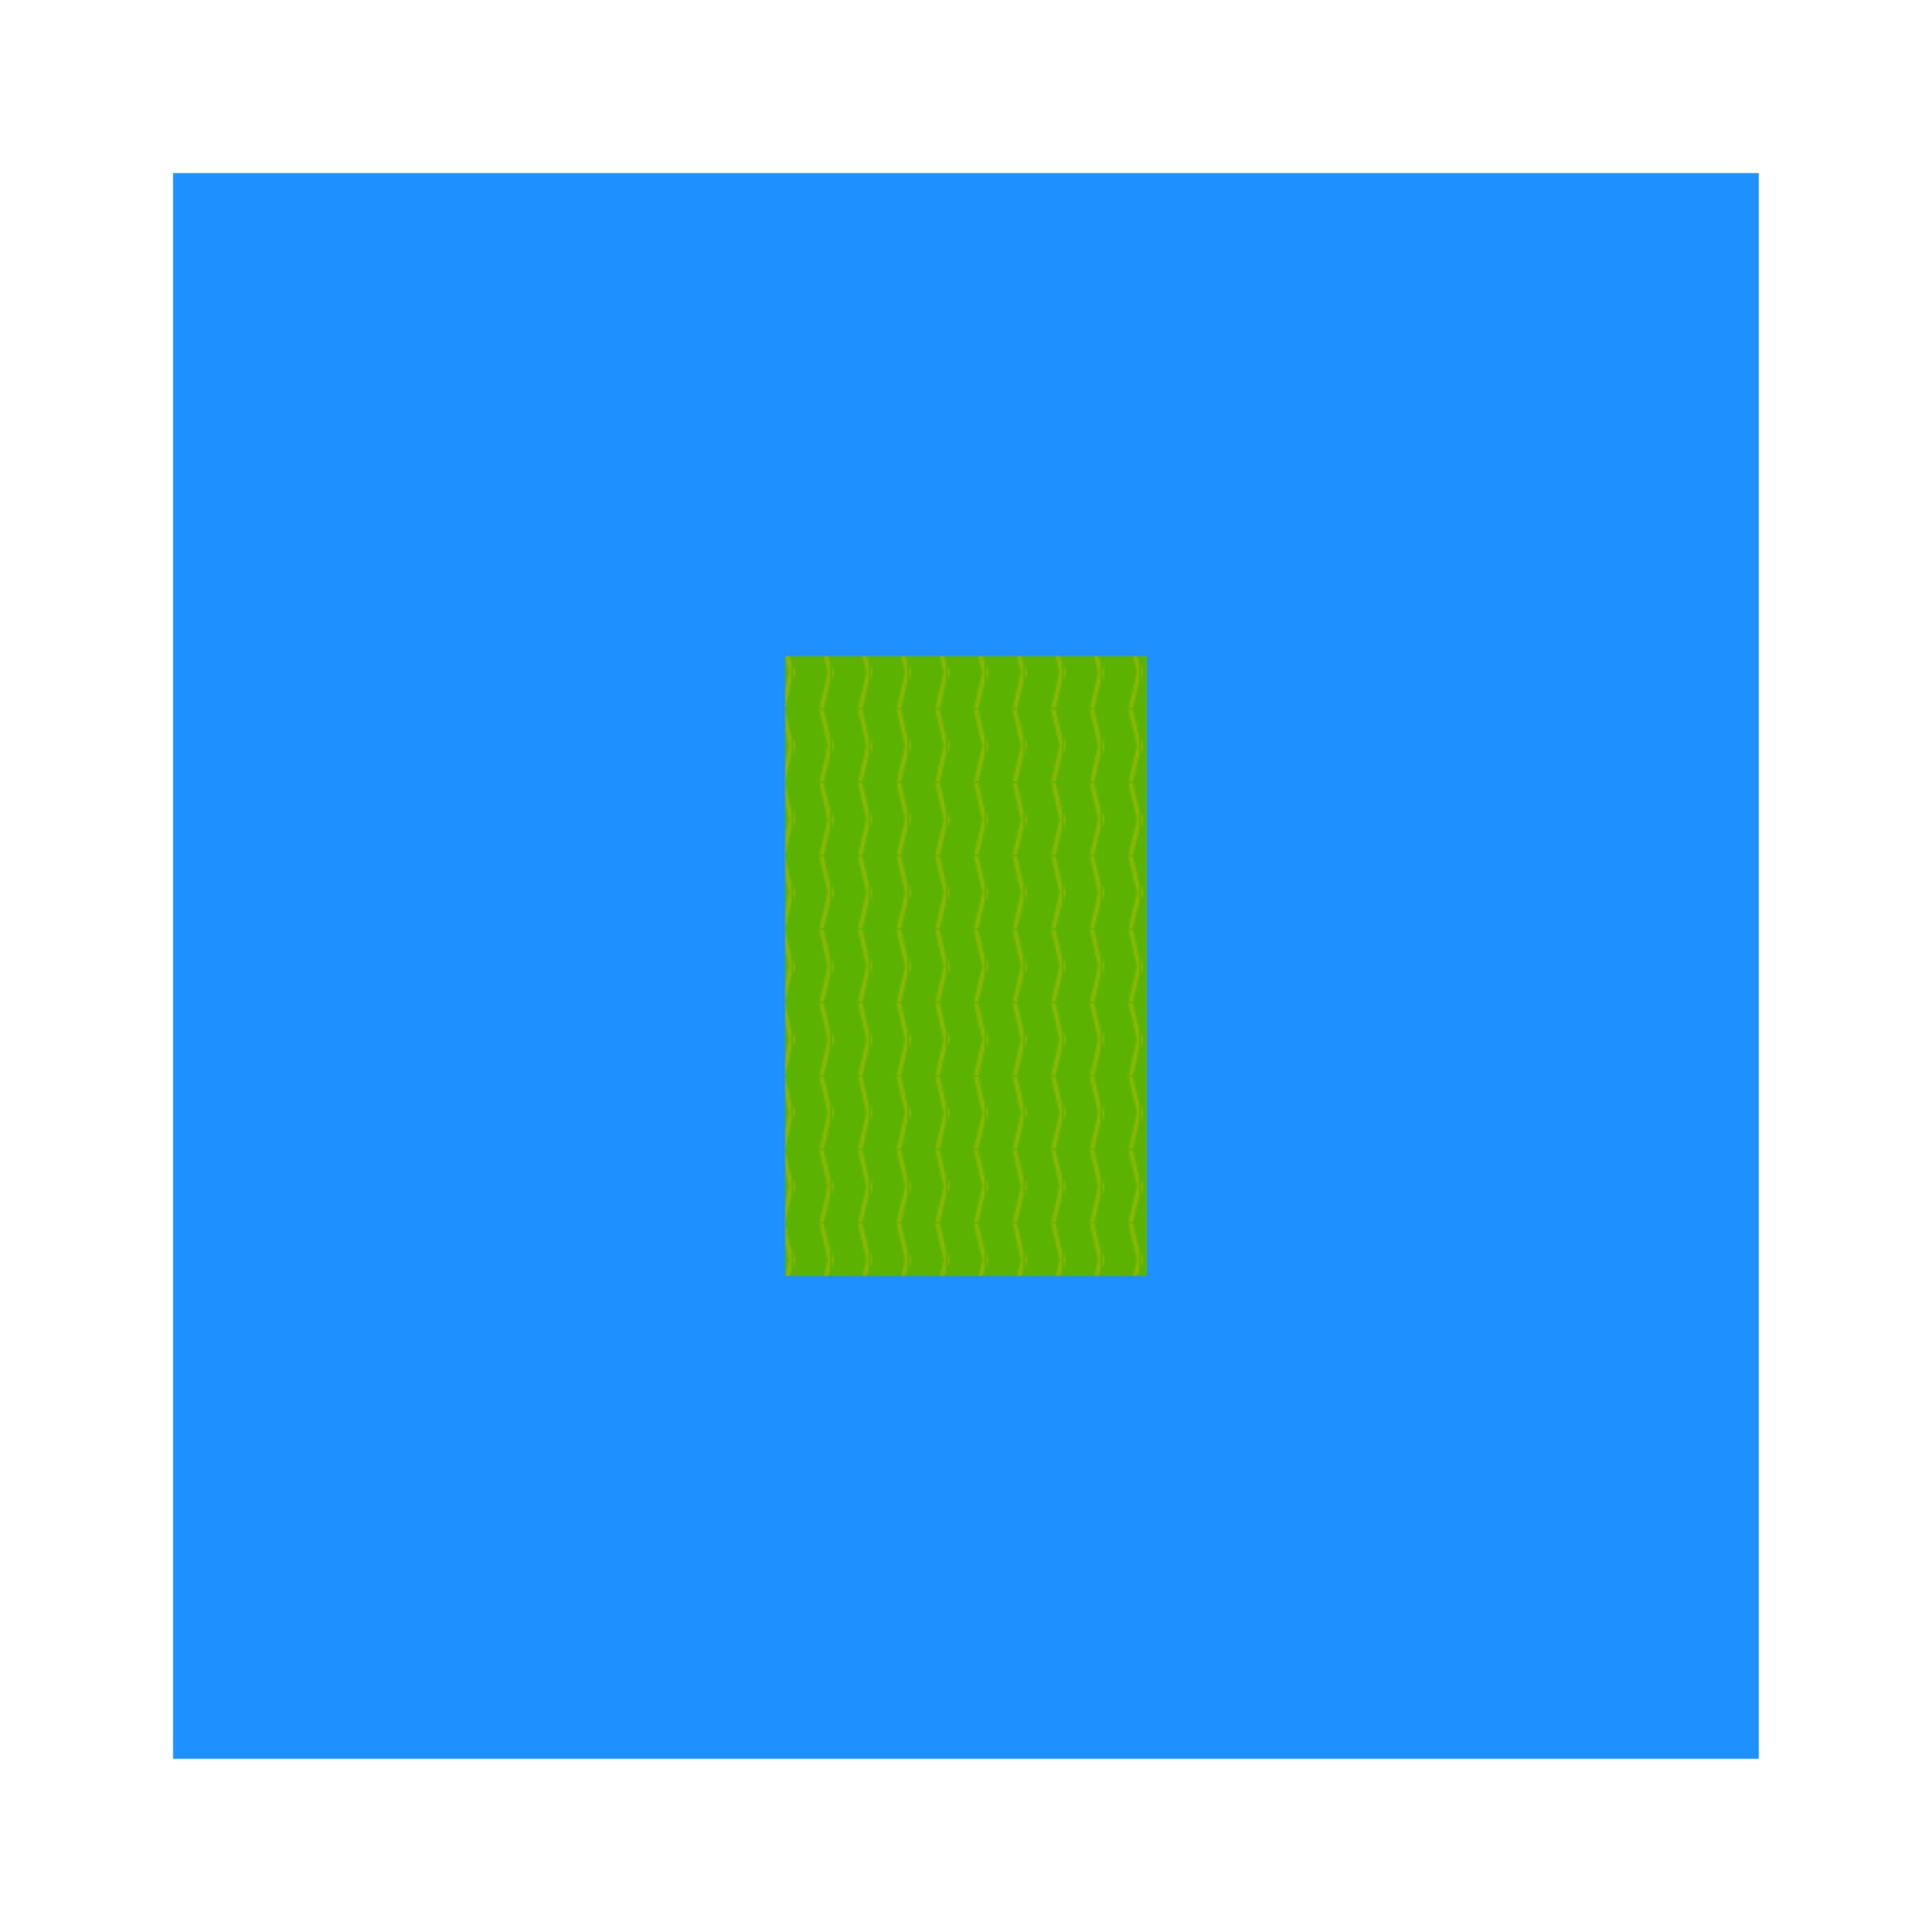 <?xml version="1.0" encoding="UTF-8" standalone="no"?>
<svg version="1.1" preserveAspectRatio="xMidYMid meet" xmlns="http://www.w3.org/2000/svg" xmlns:xlink="http://www.w3.org/1999/xlink" viewBox="0 0 1000 1000" width="1000" height="1000">
	<defs>
		<path d="M500.000,172.901 A0.000,0.000 0 0 1 500.000,172.901 L783.276,336.450 A0.000,0.000 0 0 1 783.276,336.450 L783.276,663.550 A0.000,0.000 0 0 1 783.276,663.550 L500.000,827.099 A0.000,0.000 0 0 1 500.000,827.099 L216.724,663.550 A0.000,0.000 0 0 1 216.724,663.550 L216.724,336.450 A0.000,0.000 0 0 1 216.724,336.450 Z" stroke-linecap="round" stroke-linejoin="round" stroke-miterlimit="25" id="def-890febc8-7ea4-4d67-9117-8aa3b590ba37"></path>
		<g id="def-ce081e5c-7b97-4e79-a211-a20c6ae26bcc">
			<use xlink:href="#def-890febc8-7ea4-4d67-9117-8aa3b590ba37" fill="none" stroke="#000" stroke-width="9.252"></use>
		</g>
		<g transform="matrix(3.374, 0.000, 0.000, 3.374, 406.191, 339.377)" fill="#fff" stroke="none" stroke-width="1" id="def-e25626cd-8349-4dcd-9f0b-0723e994de4a">
			<g transform="translate(-22.2, -2.4)">
				<g>
					<path d=" M70.5,25.9 c-3.5,0 -6.3,2.8 -6.3,6.3 v13.2 h-6.3 V9.2 c0 -3.5 -2.8 -6.3 -6.3 -6.3 h-3.7 c-3.5,0 -6.3,2.8 -6.3,6.3 v36.2 h-6.3 V23.2 c0 -3.5 -2.8 -6.3 -6.3 -6.3 s-6.3,2.8 -6.3,6.3 v29.7 c0,4.1,3.4,7.5,7.5,7.5 h11.5 v29.8 c0,3.5,2.8,6.3,6.3,6.3 h3.7 c3.5,0,6.3 -2.8,6.3 -6.3 V60.4 h11.5 c4.1,0,7.5 -3.3,7.5 -7.5 l0 -20.7 C76.8,28.7,74,25.9,70.5,25.9 z M72,33.5 c0,0 -0.1,0 -0.1,0 c-0.1,0 -0.2,0 -0.2 -0.1 L70,31 c-0.1 -0.1 -0.1 -0.3,0.1 -0.3 c0.1 -0.1,0.3 -0.1,0.3,0.1 l1.7,2.4 C72.2,33.2,72.2,33.4,72,33.5 z M71.9,36 l-2.7,1.2 c0,0 -0.1,0 -0.1,0 c-0.1,0 -0.2 -0.1 -0.2 -0.1 c-0.1 -0.1,0 -0.3,0.1 -0.3 l2.7 -1.2 c0.1 -0.1,0.3,0,0.3,0.1 C72.1,35.8,72.1,35.9,71.9,36 z M70.1,41.2 c0.1 -0.1,0.3,0,0.3,0.1 c0.1,0.1,0,0.3 -0.1,0.3 l-2.6,1.5 c0,0 -0.1,0 -0.1,0 c-0.1,0 -0.2,0 -0.2 -0.1 c-0.1 -0.1,0 -0.3,0.1 -0.3 L70.1,41.2 z M67.6,48.3 c0.1 -0.1,0.3 -0.1,0.4,0 l2.3,2.1 c0.1,0.1,0.1,0.3,0,0.4 c0,0.1 -0.1,0.1 -0.2,0.1 c-0.1,0 -0.1,0 -0.2 -0.1 l-2.3 -2.1 C67.5,48.6,67.5,48.5,67.6,48.3 z M67.8,55.5 l1.9 -2.2 c0.1 -0.1,0.2 -0.1,0.4,0 c0.1,0.1,0.1,0.2,0,0.4 l-1.9,2.2 c0,0.1 -0.1,0.1 -0.2,0.1 c-0.1,0 -0.1,0 -0.2 -0.1 C67.7,55.7,67.7,55.6,67.8,55.5 z M71.6,47.9 c-0.1,0 -0.2,0 -0.2 -0.1 c-0.1 -0.1,0 -0.3,0.1 -0.3 l2.6 -1.5 c0.1 -0.1,0.3,0,0.3,0.1 c0.1,0.1,0,0.3 -0.1,0.3 l-2.6,1.5 C71.7,47.9,71.7,47.9,71.6,47.9 z M63.6,54.3 c0.1 -0.1,0.3,0,0.3,0.1 c0.1,0.1,0,0.3 -0.1,0.3 L61.2,56 c0,0 -0.1,0 -0.1,0 c-0.1,0 -0.2 -0.1 -0.2 -0.1 c-0.1 -0.1,0 -0.3,0.1 -0.3 L63.6,54.3 z M61.2,49.2 c0.1 -0.1,0.2 -0.1,0.3 -0.1 l1.9,1.4 c0.1,0.1,0.1,0.2,0.1,0.3 c0,0.1 -0.1,0.1 -0.2,0.1 c-0.1,0 -0.1,0 -0.1,0 l-1.9 -1.4 C61.2,49.5,61.2,49.3,61.2,49.2 z M57.4,53 L57,55.8 c0,0.1 -0.1,0.2 -0.2,0.2 c0,0,0,0,0,0 c-0.1,0 -0.2 -0.1 -0.2 -0.3 l0.4 -2.8 c0 -0.1,0.1 -0.2,0.3 -0.2 C57.3,52.8,57.4,52.9,57.4,53 z M51.2,82.7 c-0.1,0 -0.2 -0.1 -0.2 -0.2 s0.1 -0.2,0.2 -0.2 h2.7 c0.1,0,0.2,0.1,0.2,0.2 s-0.1,0.2 -0.2,0.2 H51.2 z M52.9,86.6 l-0.4,2.8 c0,0.1 -0.1,0.2 -0.2,0.2 c0,0,0,0,0,0 c-0.1,0 -0.2 -0.1 -0.2 -0.3 l0.4 -2.8 c0 -0.1,0.1 -0.2,0.3 -0.2 C52.8,86.4,52.9,86.5,52.9,86.6 z M51.8,66.8 c-0.1 -0.1 -0.1 -0.2 -0.1 -0.3 c0.1 -0.1,0.2 -0.1,0.3 -0.1 l1.9,1.4 c0.1,0.1,0.1,0.2,0.1,0.3 c0,0.1 -0.1,0.1 -0.2,0.1 c-0.1,0 -0.1,0 -0.1,0 L51.8,66.8 z M53.6,71.7 l-0.4,2.8 c0,0.1 -0.1,0.2 -0.2,0.2 c0,0,0,0,0,0 c-0.1,0 -0.2 -0.1 -0.2 -0.3 l0.4 -2.8 c0 -0.1,0.1 -0.2,0.3 -0.2 C53.5,71.4,53.6,71.6,53.6,71.7 z M50.1,55.1 c0,0 -0.1,0 -0.1,0 c-0.1,0 -0.2,0 -0.2 -0.1 c-0.1 -0.1,0 -0.3,0.1 -0.3 l2.6 -1.5 c0.1 -0.1,0.3,0,0.3,0.1 c0.1,0.1,0,0.3 -0.1,0.3 L50.1,55.1 z M47.1,65.5 c0,0 -0.1,0 -0.1,0 c-0.1,0 -0.2 -0.1 -0.2 -0.1 c-0.1 -0.1,0 -0.3,0.1 -0.3 l2.7 -1.2 c0.1 -0.1,0.3,0,0.3,0.1 c0.1,0.1,0,0.3 -0.1,0.3 L47.1,65.5 z M49.3,85.9 c0,0.1 -0.1,0.2 -0.2,0.2 h-2.7 c-0.1,0 -0.2 -0.1 -0.2 -0.2 s0.1 -0.2,0.2 -0.2 h2.7 C49.2,85.6,49.3,85.7,49.3,85.9 z M47.9,70.3 l-0.4,2.8 c0,0.1 -0.1,0.2 -0.2,0.2 c0,0,0,0,0,0 c-0.1,0 -0.2 -0.1 -0.2 -0.3 l0.4 -2.8 c0 -0.1,0.1 -0.2,0.3 -0.2 C47.8,70,47.9,70.2,47.9,70.3 z M49.5,49.4 c0.1,0,0.3,0.1,0.3,0.2 c0,0.1 -0.1,0.3 -0.2,0.3 l-2.3,0.2 c0,0,0,0,0,0 c-0.1,0 -0.2 -0.1 -0.2 -0.2 c0 -0.1,0.1 -0.3,0.2 -0.3 L49.5,49.4 z M48,41.6 c0.1 -0.1,0.3,0,0.3,0.1 l1.5,2.4 c0.1,0.1,0,0.3 -0.1,0.3 c0,0 -0.1,0 -0.1,0 c-0.1,0 -0.2,0 -0.2 -0.1 L47.9,42 C47.8,41.9,47.9,41.7,48,41.6 z M48.6,59.2 c0.1 -0.1,0.3,0,0.3,0.1 c0.1,0.1,0,0.3 -0.1,0.3 l-2.7,1.2 c0,0 -0.1,0 -0.1,0 c-0.1,0 -0.2 -0.1 -0.2 -0.1 c-0.1 -0.1,0 -0.3,0.1 -0.3 L48.6,59.2 z M51.1,33.2 c-0.1 -0.1 -0.1 -0.3,0 -0.4 c0.1 -0.1,0.3 -0.1,0.4,0 l2.3,2.1 c0.1,0.1,0.1,0.3,0,0.4 c0,0.1 -0.1,0.1 -0.2,0.1 c-0.1,0 -0.1,0 -0.2 -0.1 L51.1,33.2 z M53.2,24.6 l-1.7 -2.4 c-0.1 -0.1 -0.1 -0.3,0.1 -0.3 c0.1 -0.1,0.3 -0.1,0.3,0.1 l1.7,2.4 c0.1,0.1,0.1,0.3 -0.1,0.3 c0,0 -0.1,0 -0.1,0 C53.3,24.7,53.2,24.7,53.2,24.6 z M53.6,10.3 l-1.4 -2 c-0.1 -0.1 -0.1 -0.3,0.1 -0.3 c0.1 -0.1,0.3 -0.1,0.3,0.1 l1.4,2 c0.1,0.1,0.1,0.3 -0.1,0.3 c0,0 -0.1,0 -0.1,0 C53.8,10.4,53.7,10.3,53.6,10.3 z M53,14.6 c0.1 -0.1,0.3,0,0.3,0.1 c0.1,0.1,0,0.3 -0.1,0.3 l-2.6,1.5 c0,0 -0.1,0 -0.1,0 c-0.1,0 -0.2,0 -0.2 -0.1 c-0.1 -0.1,0 -0.3,0.1 -0.3 L53,14.6 z M52.4,27.9 c0.1 -0.1,0.3,0,0.3,0.1 c0.1,0.1,0,0.3 -0.1,0.3 l-2.6,1.5 c0,0 -0.1,0 -0.1,0 c-0.1,0 -0.2,0 -0.2 -0.1 c-0.1 -0.1,0 -0.3,0.1 -0.3 L52.4,27.9 z M50.4,36.9 c0.1,0,0.3,0.1,0.3,0.2 c0,0.1 -0.1,0.3 -0.2,0.3 l-2.7,0.2 c0,0,0,0,0,0 c-0.1,0 -0.2 -0.1 -0.2 -0.2 c0 -0.1,0.1 -0.3,0.2 -0.3 L50.4,36.9 z M46.7,24.1 l1.9 -2.2 c0.1 -0.1,0.2 -0.1,0.4,0 c0.1,0.1,0.1,0.2,0,0.4 l-1.9,2.2 c0,0.1 -0.1,0.1 -0.2,0.1 c-0.1,0 -0.1,0 -0.2 -0.1 C46.6,24.4,46.6,24.2,46.7,24.1 z M46.5,17.4 c-0.1 -0.1 -0.1 -0.3,0 -0.4 c0.1 -0.1,0.3 -0.1,0.4,0 l2.3,2.1 c0.1,0.1,0.1,0.3,0,0.4 c0,0.1 -0.1,0.1 -0.2,0.1 c-0.1,0 -0.1,0 -0.2 -0.1 L46.5,17.4 z M49.2,10.3 l-2.6,1.5 c0,0 -0.1,0 -0.1,0 c-0.1,0 -0.2,0 -0.2 -0.1 c-0.1 -0.1,0 -0.3,0.1 -0.3 L49,9.9 c0.1 -0.1,0.3,0,0.3,0.1 C49.4,10.1,49.4,10.3,49.2,10.3 z M47.7,30.7 c0.1,0.1,0.1,0.3 -0.1,0.3 c0,0 -0.1,0 -0.1,0 c-0.1,0 -0.2,0 -0.2 -0.1 l-1.7 -2.4 c-0.1 -0.1 -0.1 -0.3,0.1 -0.3 s0.3 -0.1,0.3,0.1 L47.7,30.7 z M45.9,54.7 c0.1,0.1,0,0.3 -0.1,0.3 c0,0 -0.1,0 -0.1,0 c-0.1,0 -0.2,0 -0.2 -0.1 L44,52.4 c-0.1 -0.1,0 -0.3,0.1 -0.3 c0.1 -0.1,0.3,0,0.3,0.1 L45.9,54.7 z M46,76.9 h2.7 c0.1,0,0.2,0.1,0.2,0.2 s-0.1,0.2 -0.2,0.2 H46 c-0.1,0 -0.2 -0.1 -0.2 -0.2 S45.9,76.9,46,76.9 z M45.8,91.5 c0.1 -0.1,0.2 -0.1,0.3 -0.1 l1.9,1.4 c0.1,0.1,0.1,0.2,0.1,0.3 c0,0.1 -0.1,0.1 -0.2,0.1 c-0.1,0 -0.1,0 -0.1,0 l-1.9 -1.4 C45.8,91.8,45.7,91.6,45.8,91.5 z M52.2,61.4 c-0.1 -0.1 -0.1 -0.2 -0.1 -0.3 c0.1 -0.1,0.2 -0.1,0.3 -0.1 l1.9,1.4 c0.1,0.1,0.1,0.2,0.1,0.3 c0,0.1 -0.1,0.1 -0.2,0.1 c-0.1,0 -0.1,0 -0.1,0 L52.2,61.4 z M54.4,51.3 C54.4,51.3,54.4,51.3,54.4,51.3 c-0.2,0 -0.3 -0.1 -0.3 -0.2 l-0.2 -2.3 c0 -0.1,0.1 -0.3,0.2 -0.3 c0.1,0,0.3,0.1,0.3,0.2 l0.2,2.3 C54.6,51.2,54.5,51.3,54.4,51.3 z M40.5,54.1 c0.1 -0.1,0.3,0,0.3,0.1 l1.5,2.6 c0.1,0.1,0,0.3 -0.1,0.3 c0,0 -0.1,0 -0.1,0 c-0.1,0 -0.2,0 -0.2 -0.1 l-1.5 -2.6 C40.3,54.4,40.4,54.2,40.5,54.1 z M38,51.5 c0,0 -0.1,0 -0.1,0 c-0.1,0 -0.2 -0.1 -0.2 -0.1 c-0.1 -0.1,0 -0.3,0.1 -0.3 l2.7 -1.2 c0.1 -0.1,0.3,0,0.3,0.1 c0.1,0.1,0,0.3 -0.1,0.3 L38,51.5 z M35.5,56.5 c0,0 -0.1,0 -0.1,0 c-0.1,0 -0.2 -0.1 -0.2 -0.1 L34,53.7 c-0.1 -0.1,0 -0.3,0.1 -0.3 c0.1 -0.1,0.3,0,0.3,0.1 l1.2,2.7 C35.7,56.3,35.7,56.4,35.5,56.5 z M28.8,29.9 c-0.1,0 -0.2 -0.1 -0.2 -0.2 s0.1 -0.2,0.2 -0.2 h2.3 c0.1,0,0.2,0.1,0.2,0.2 s-0.1,0.2 -0.2,0.2 H28.8 z M30.8,48.1 c0,0 -0.1,0 -0.1,0 c-0.1,0 -0.2,0 -0.2 -0.1 l-1.7 -2.4 c-0.1 -0.1 -0.1 -0.3,0.1 -0.3 s0.3 -0.1,0.3,0.1 l1.7,2.4 C30.9,47.8,30.9,48,30.8,48.1 z M29,37.8 c0,0 -0.1,0 -0.1,0 c-0.1,0 -0.2,0 -0.2 -0.1 l-1.3 -2.5 c-0.1 -0.1,0 -0.3,0.1 -0.3 c0.1 -0.1,0.3,0,0.3,0.1 l1.3,2.5 C29.1,37.6,29.1,37.8,29,37.8 z M28.9,24.6 l-2.7,1.2 c0,0 -0.1,0 -0.1,0 c-0.1,0 -0.2 -0.1 -0.2 -0.1 c-0.1 -0.1,0 -0.3,0.1 -0.3 l2.7 -1.2 c0.1 -0.1,0.3,0,0.3,0.1 C29.1,24.4,29.1,24.5,28.9,24.6 z M26.2,41.9 h2.7 c0.1,0,0.2,0.1,0.2,0.2 s-0.1,0.2 -0.2,0.2 h-2.7 c-0.1,0 -0.2 -0.1 -0.2 -0.2 S26,41.9,26.2,41.9 z M27.8,51.4 l2.7 -1.2 c0.1 -0.1,0.3,0,0.3,0.1 c0.1,0.1,0,0.3 -0.1,0.3 L28,51.8 c0,0 -0.1,0 -0.1,0 c-0.1,0 -0.2 -0.1 -0.2 -0.1 C27.6,51.6,27.7,51.4,27.8,51.4 z M29.3,55.4 c-0.1,0 -0.2,0 -0.2 -0.1 C29,55.2,29,55.1,29.1,55 l2.4 -1.7 c0.1 -0.1,0.3 -0.1,0.3,0.1 c0.1,0.1,0.1,0.3 -0.1,0.3 l-2.4,1.7 C29.4,55.4,29.3,55.4,29.3,55.4 z M72.6,53.5 c-0.1 -0.1 -0.1 -0.3,0.1 -0.3 s0.3 -0.1,0.3,0.1 l1.3,1.9 l0.3,0.5 c0.1,0.1,0.1,0.3 -0.1,0.3 c0,0 -0.1,0 -0.1,0 c-0.1,0 -0.2,0 -0.2 -0.1 l-0.2 -0.3 L72.6,53.5 z"></path>
				</g>
			</g>
		</g>
		<mask id="mask-809b087e-729e-4395-977d-9f8fbf102a51" x="48.384" y="48.384" width="903.232" height="903.232" maskUnits="userSpaceOnUse" stroke-width="0">
			<rect x="89.440" y="89.440" width="821.120" height="821.120" fill="#fff"></rect>
			<use xlink:href="#def-ce081e5c-7b97-4e79-a211-a20c6ae26bcc"></use>
		</mask>
		<g mask="url(#mask-809b087e-729e-4395-977d-9f8fbf102a51)" id="def-caaa3104-9f53-465e-ad59-381f656f75bd">
			<use xlink:href="#def-890febc8-7ea4-4d67-9117-8aa3b590ba37" stroke-width="30.068"></use>
		</g>
		<mask id="mask-d51bc68a-bd61-4aed-8a06-48082c46ccc5" x="48.384" y="48.384" width="903.232" height="903.232" maskUnits="userSpaceOnUse" stroke-width="0">
			<rect x="89.440" y="89.440" width="821.120" height="821.120" fill="#000"></rect>
			<use xlink:href="#def-caaa3104-9f53-465e-ad59-381f656f75bd" fill="#fff" stroke="#fff"></use>
		</mask>
		<mask id="mask-b905d8dd-50da-4ec6-9867-f22aa137eece" x="396.810" y="329.996" width="206.380" height="340.008" maskUnits="userSpaceOnUse" stroke-width="0">
			<rect x="406.191" y="339.377" width="187.619" height="321.246" fill="#000"></rect>
			<use xlink:href="#def-e25626cd-8349-4dcd-9f0b-0723e994de4a" fill="#fff" stroke="#fff"></use>
		</mask>
		<pattern patternUnits="userSpaceOnUse" patternContentUnits="userSpaceOnUse" patternTransform="rotate(90.000, 500.000, 500.000) translate(500.000, 500.000) scale(1) translate(-500.000, -500.000)" id="def-ccddcafb-c3ff-4874-9d04-cac240f06740" x="481.327" y="490.418" width="37.346" height="19.164" viewBox="0 0 37.346 19.164">
			<path d="M-18.673,-10.542 L18.673,-19.164 L56.018,-10.542 M-18.673,8.622 L18.673,0.000 L56.018,8.622 M-18.673,27.786 L18.673,19.164 L56.018,27.786" fill="none" stroke="#f3c500" stroke-width="2.273" stroke-opacity="0.300" stroke-linecap="square"></path>
		</pattern>
	</defs>
	<g mask="url(#mask-d51bc68a-bd61-4aed-8a06-48082c46ccc5)">
		<rect x="89.440" y="89.440" width="821.120" height="821.120" fill="#1e90ff"></rect>
	</g>
	<g mask="url(#mask-b905d8dd-50da-4ec6-9867-f22aa137eece)">
		<rect x="406.191" y="339.377" width="187.619" height="321.246" fill="#5bb201"></rect>
		<g>
			<rect x="406.191" y="339.377" width="187.619" height="321.246" fill="url(#def-ccddcafb-c3ff-4874-9d04-cac240f06740)"></rect>
		</g>
	</g>
</svg>

